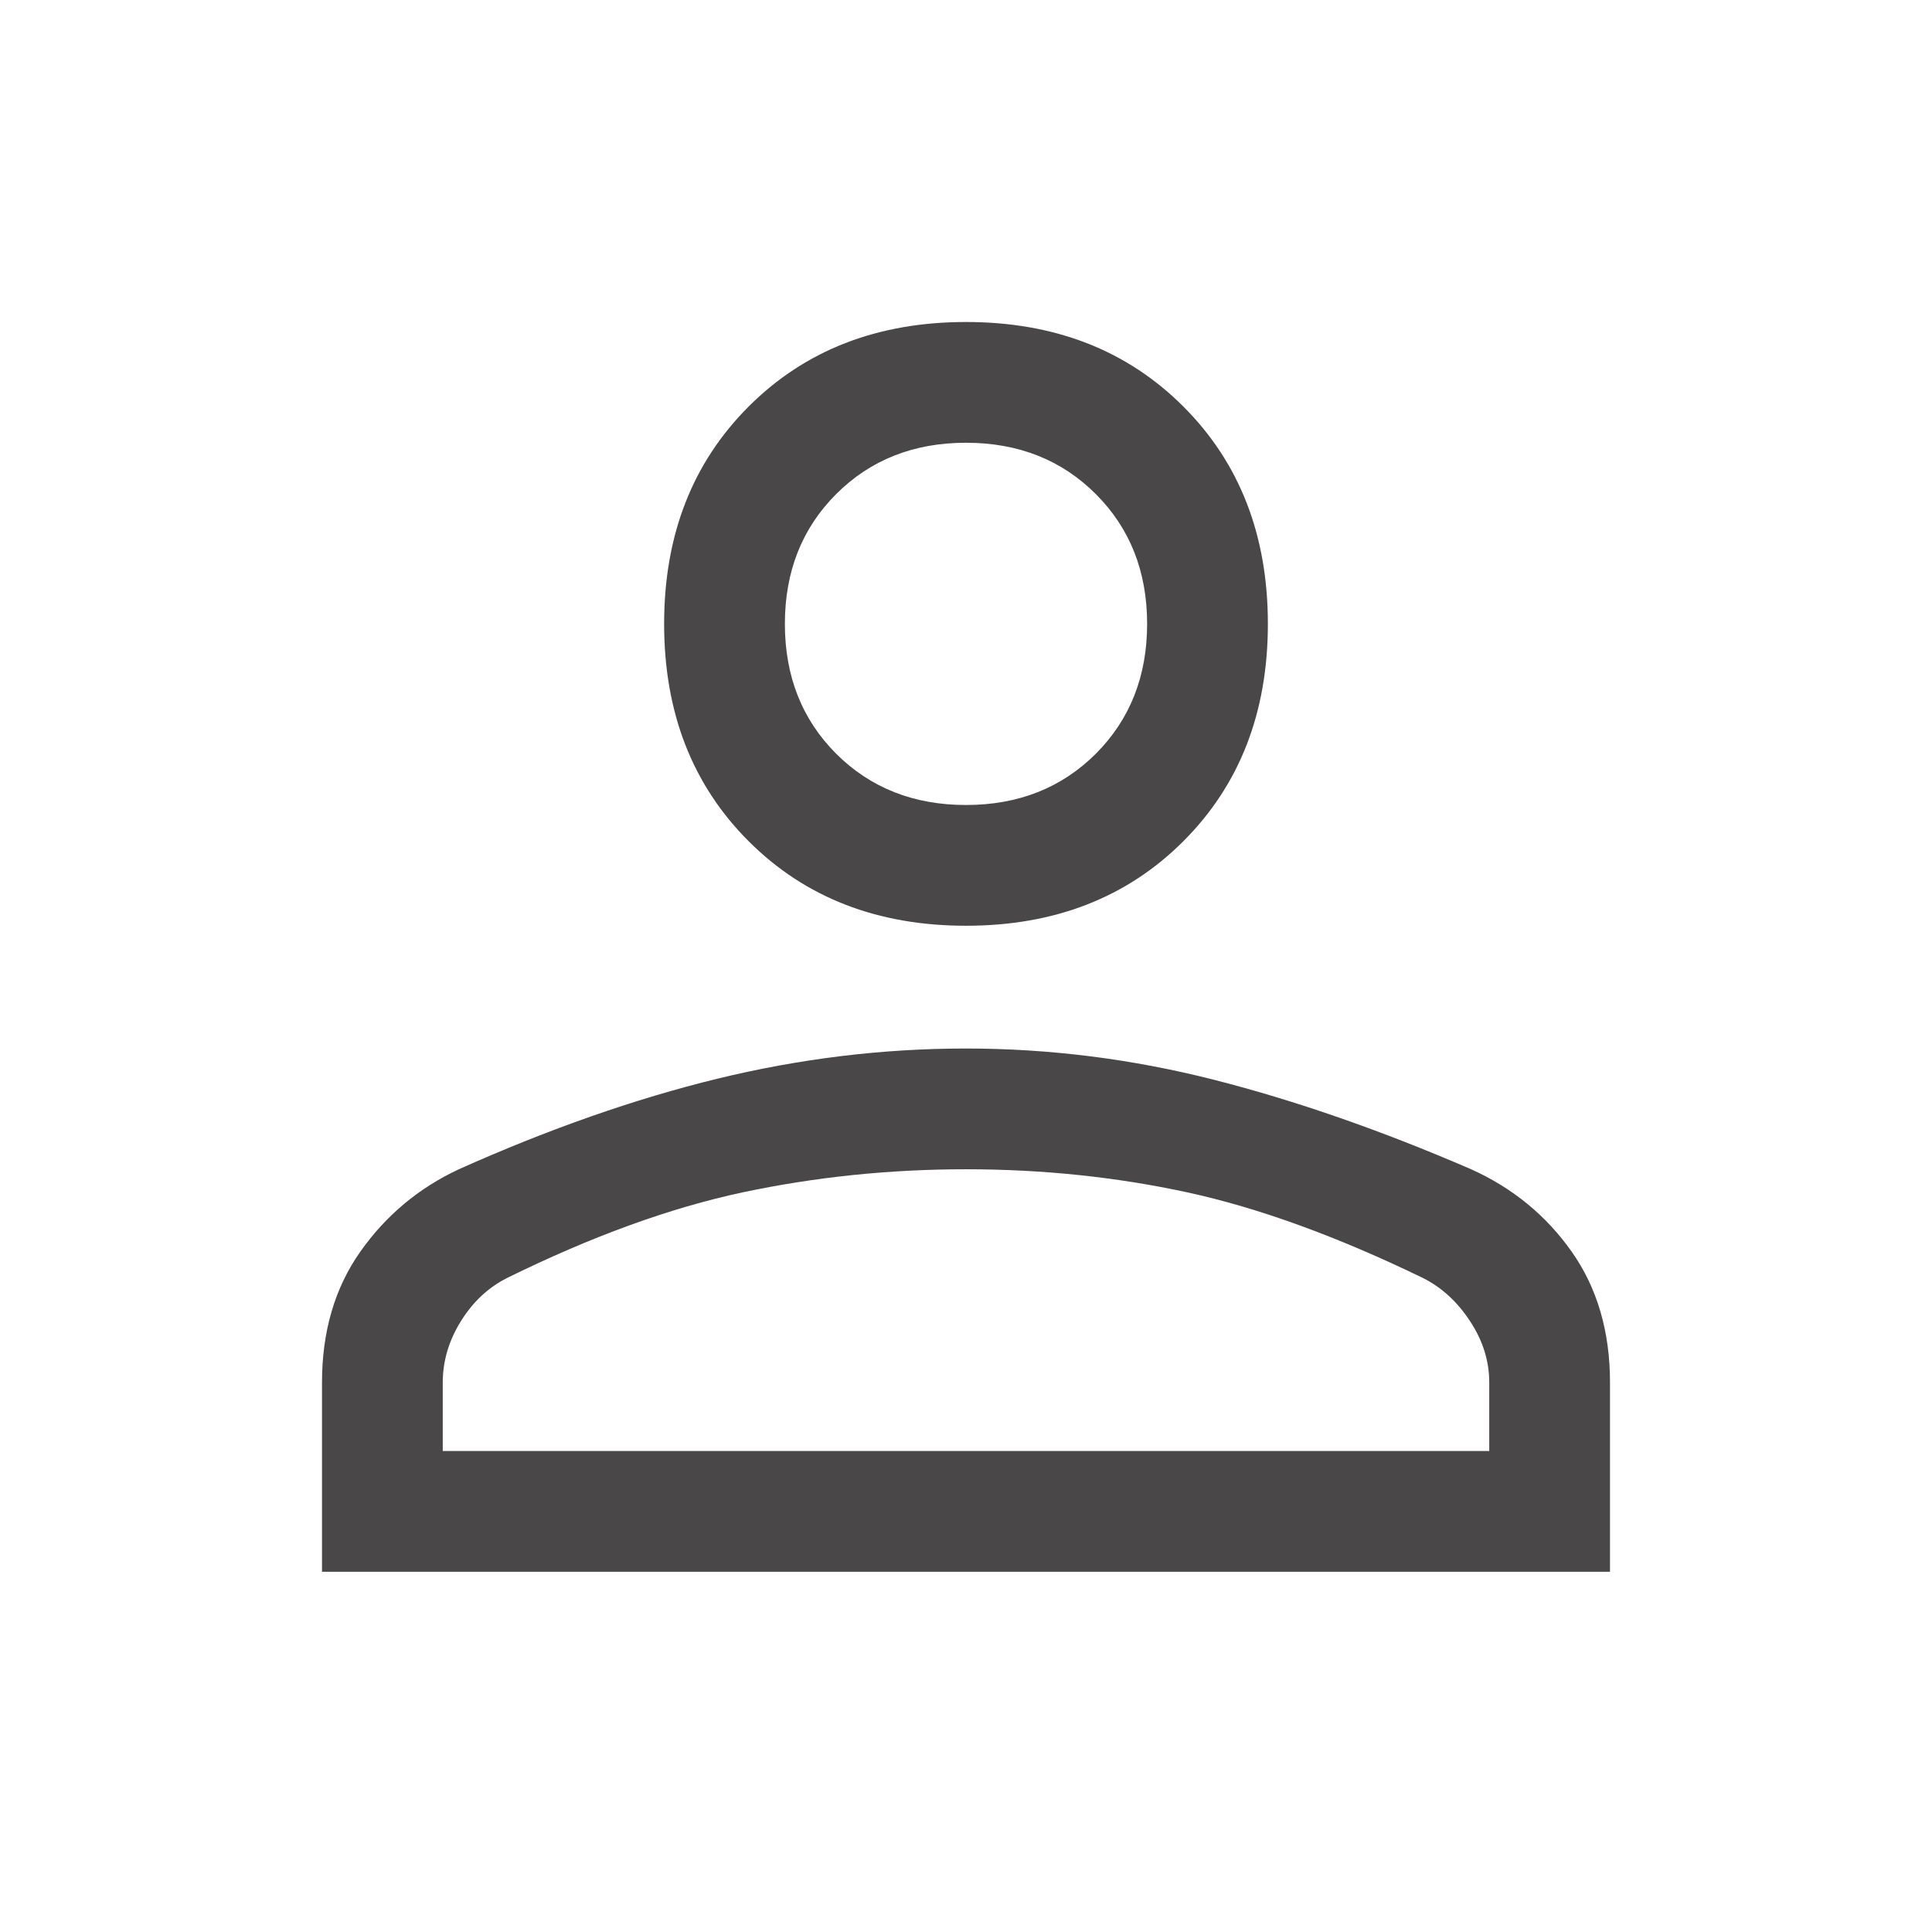 <svg viewBox="0 0 24 24" fill="none" xmlns="http://www.w3.org/2000/svg">
  <path d="M12 11.5C10.9 11.5 10 11.15 9.3 10.45C8.6 9.75 8.25 8.85 8.25 7.75C8.25 6.65 8.6 5.75 9.3 5.05C10 4.35 10.9 4 12 4C13.1 4 14 4.35 14.7 5.05C15.4 5.75 15.75 6.65 15.75 7.75C15.75 8.85 15.4 9.75 14.7 10.45C14 11.15 13.1 11.5 12 11.5ZM4 19.525V17.175C4 16.542 4.158 16 4.475 15.55C4.792 15.1 5.2 14.758 5.7 14.525C6.817 14.025 7.888 13.65 8.912 13.4C9.938 13.15 10.967 13.025 12 13.025C13.033 13.025 14.058 13.154 15.075 13.412C16.092 13.671 17.158 14.042 18.275 14.525C18.792 14.758 19.208 15.1 19.525 15.55C19.842 16 20 16.542 20 17.175V19.525H4ZM5.5 18.025H18.5V17.175C18.5 16.908 18.421 16.654 18.262 16.413C18.104 16.171 17.908 15.992 17.675 15.875C16.608 15.358 15.633 15.004 14.75 14.812C13.867 14.621 12.95 14.525 12 14.525C11.05 14.525 10.125 14.621 9.225 14.812C8.325 15.004 7.35 15.358 6.3 15.875C6.067 15.992 5.875 16.171 5.725 16.413C5.575 16.654 5.5 16.908 5.5 17.175V18.025ZM12 10C12.65 10 13.188 9.787 13.613 9.363C14.037 8.938 14.25 8.4 14.25 7.75C14.25 7.1 14.037 6.562 13.613 6.138C13.188 5.713 12.65 5.5 12 5.5C11.35 5.5 10.812 5.713 10.387 6.138C9.963 6.562 9.75 7.1 9.75 7.75C9.75 8.4 9.963 8.938 10.387 9.363C10.812 9.787 11.35 10 12 10Z" fill="#494748"/>
</svg>